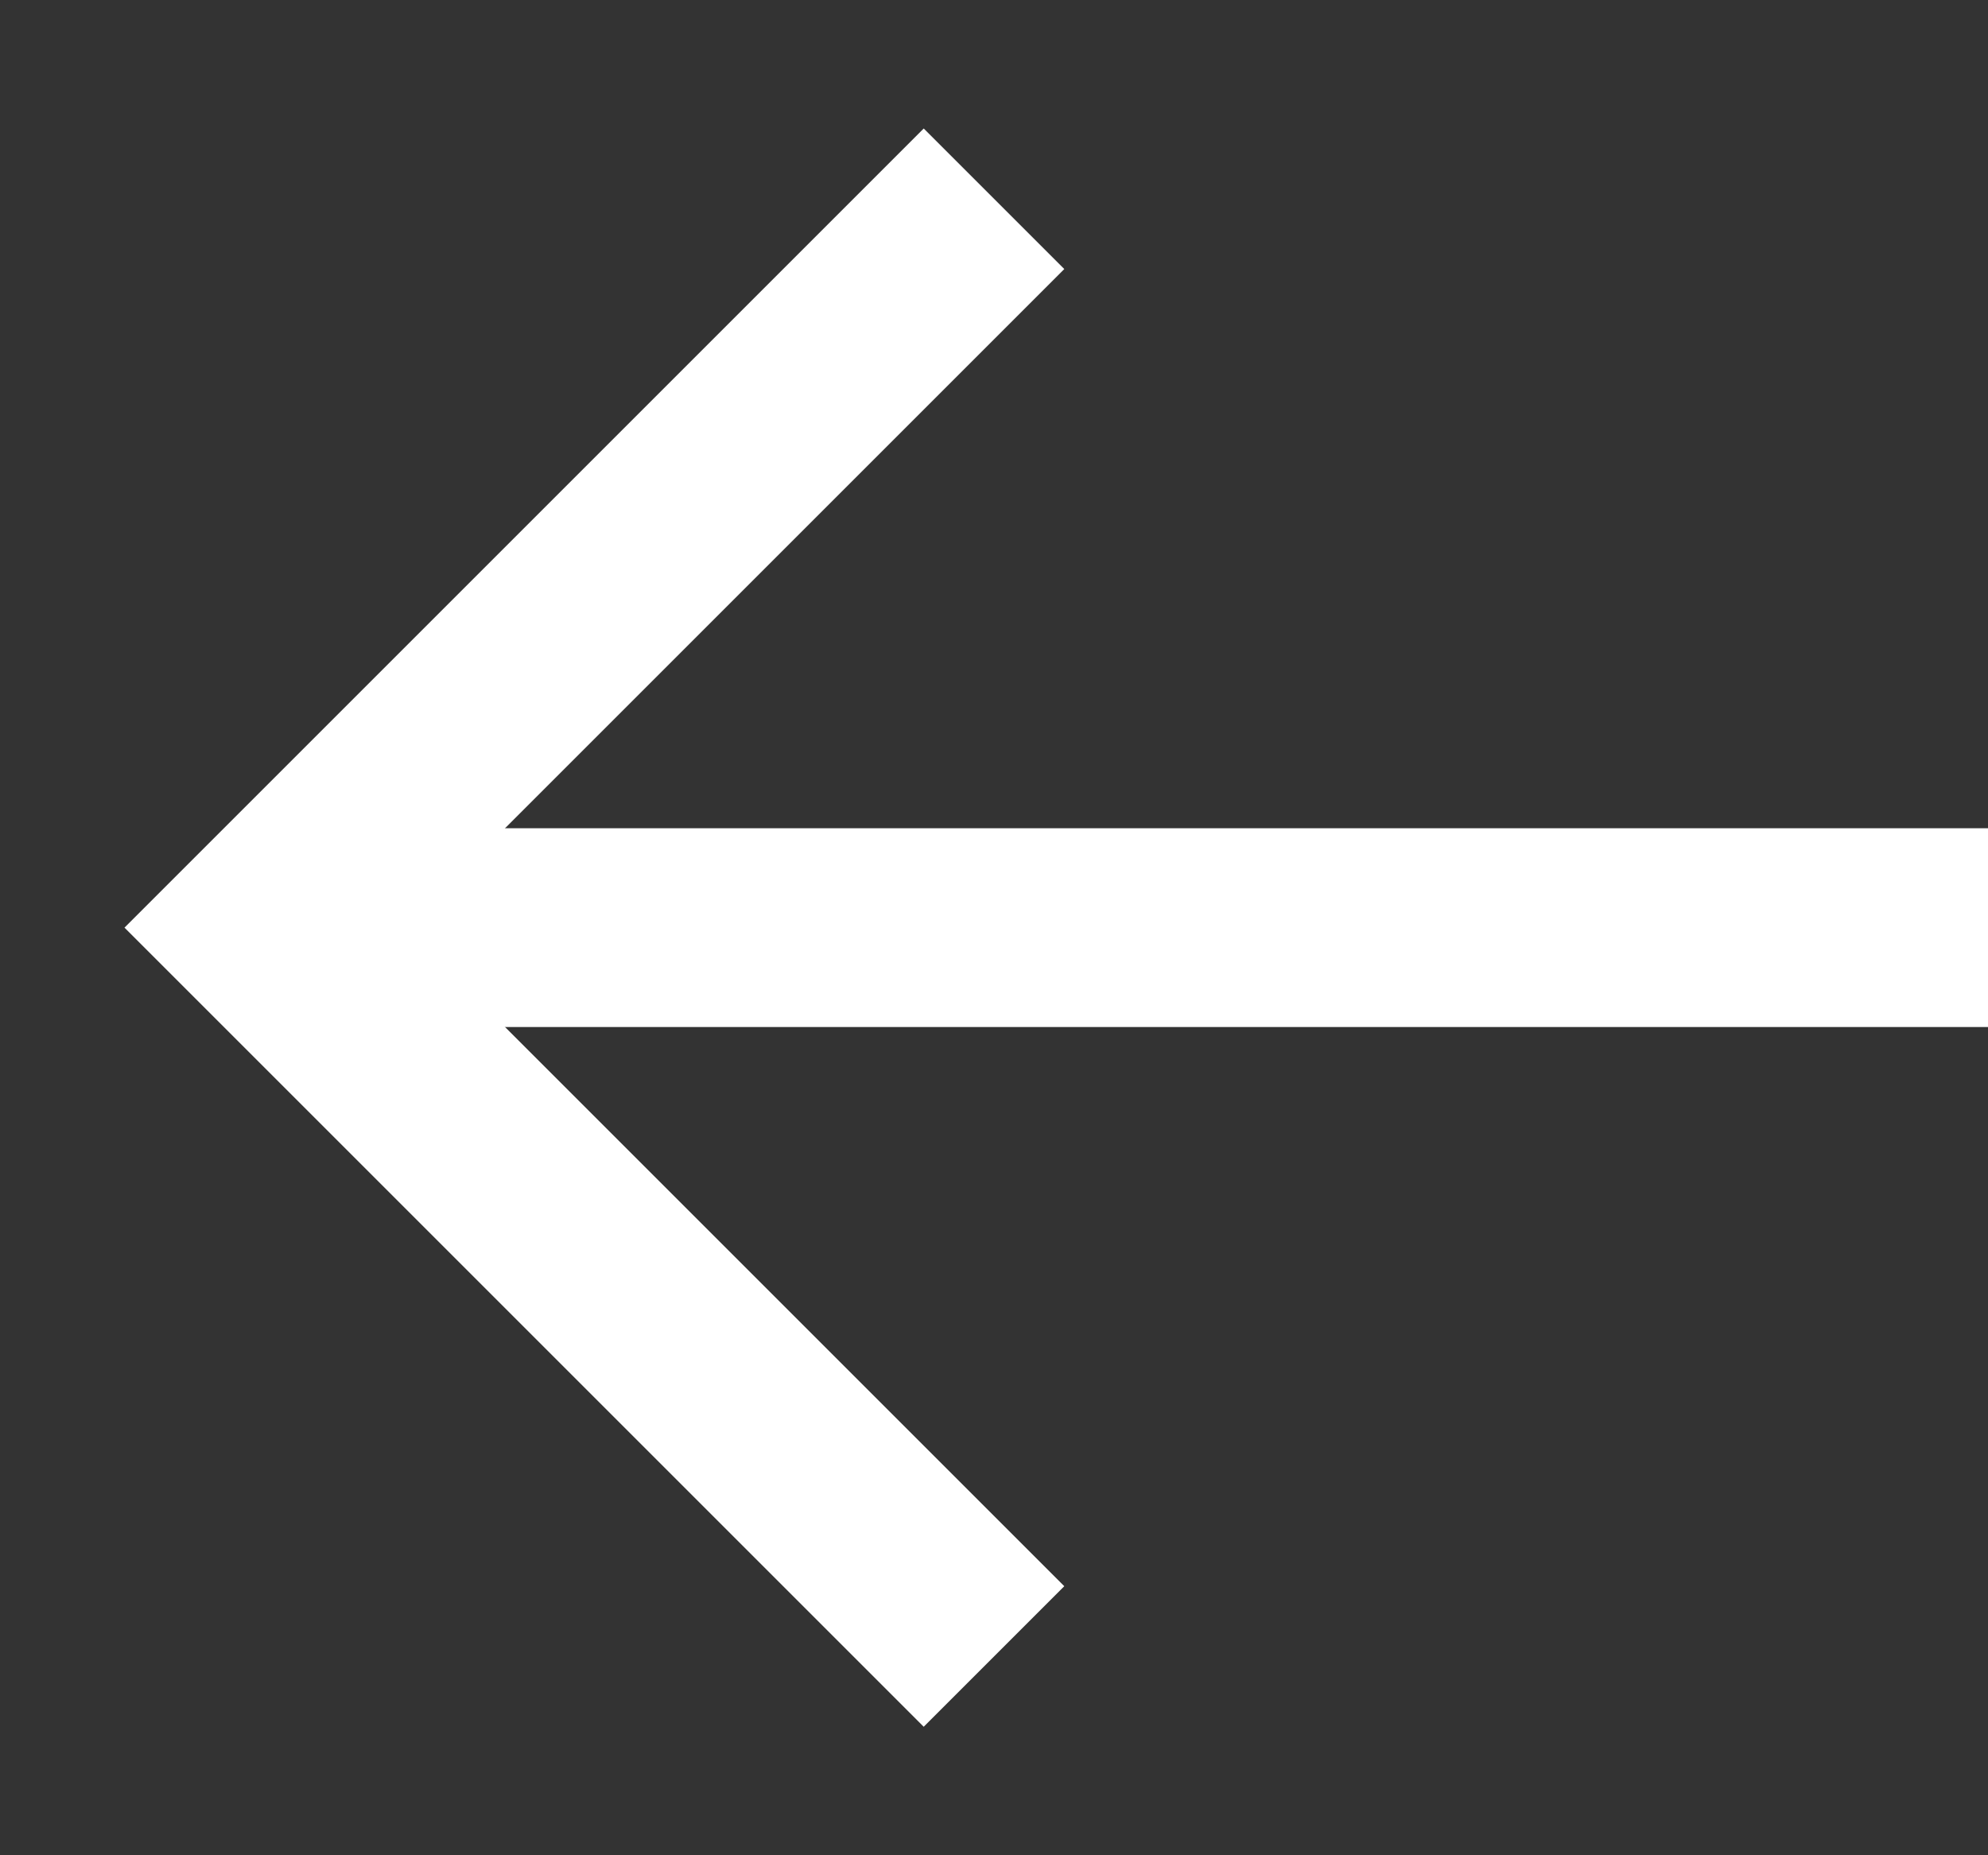 <svg width="15" height="14" viewBox="0 0 15 14" fill="none" xmlns="http://www.w3.org/2000/svg">
<rect x="0" y="0" width="15" height="14" fill="#333333" stroke="none"/>
<path d="M15 7H2" stroke="white" stroke-width="1.5"/>
<path d="M7.5 1.5L2 7L7.5 12.5" stroke="white" stroke-width="1.5"/>
</svg>
